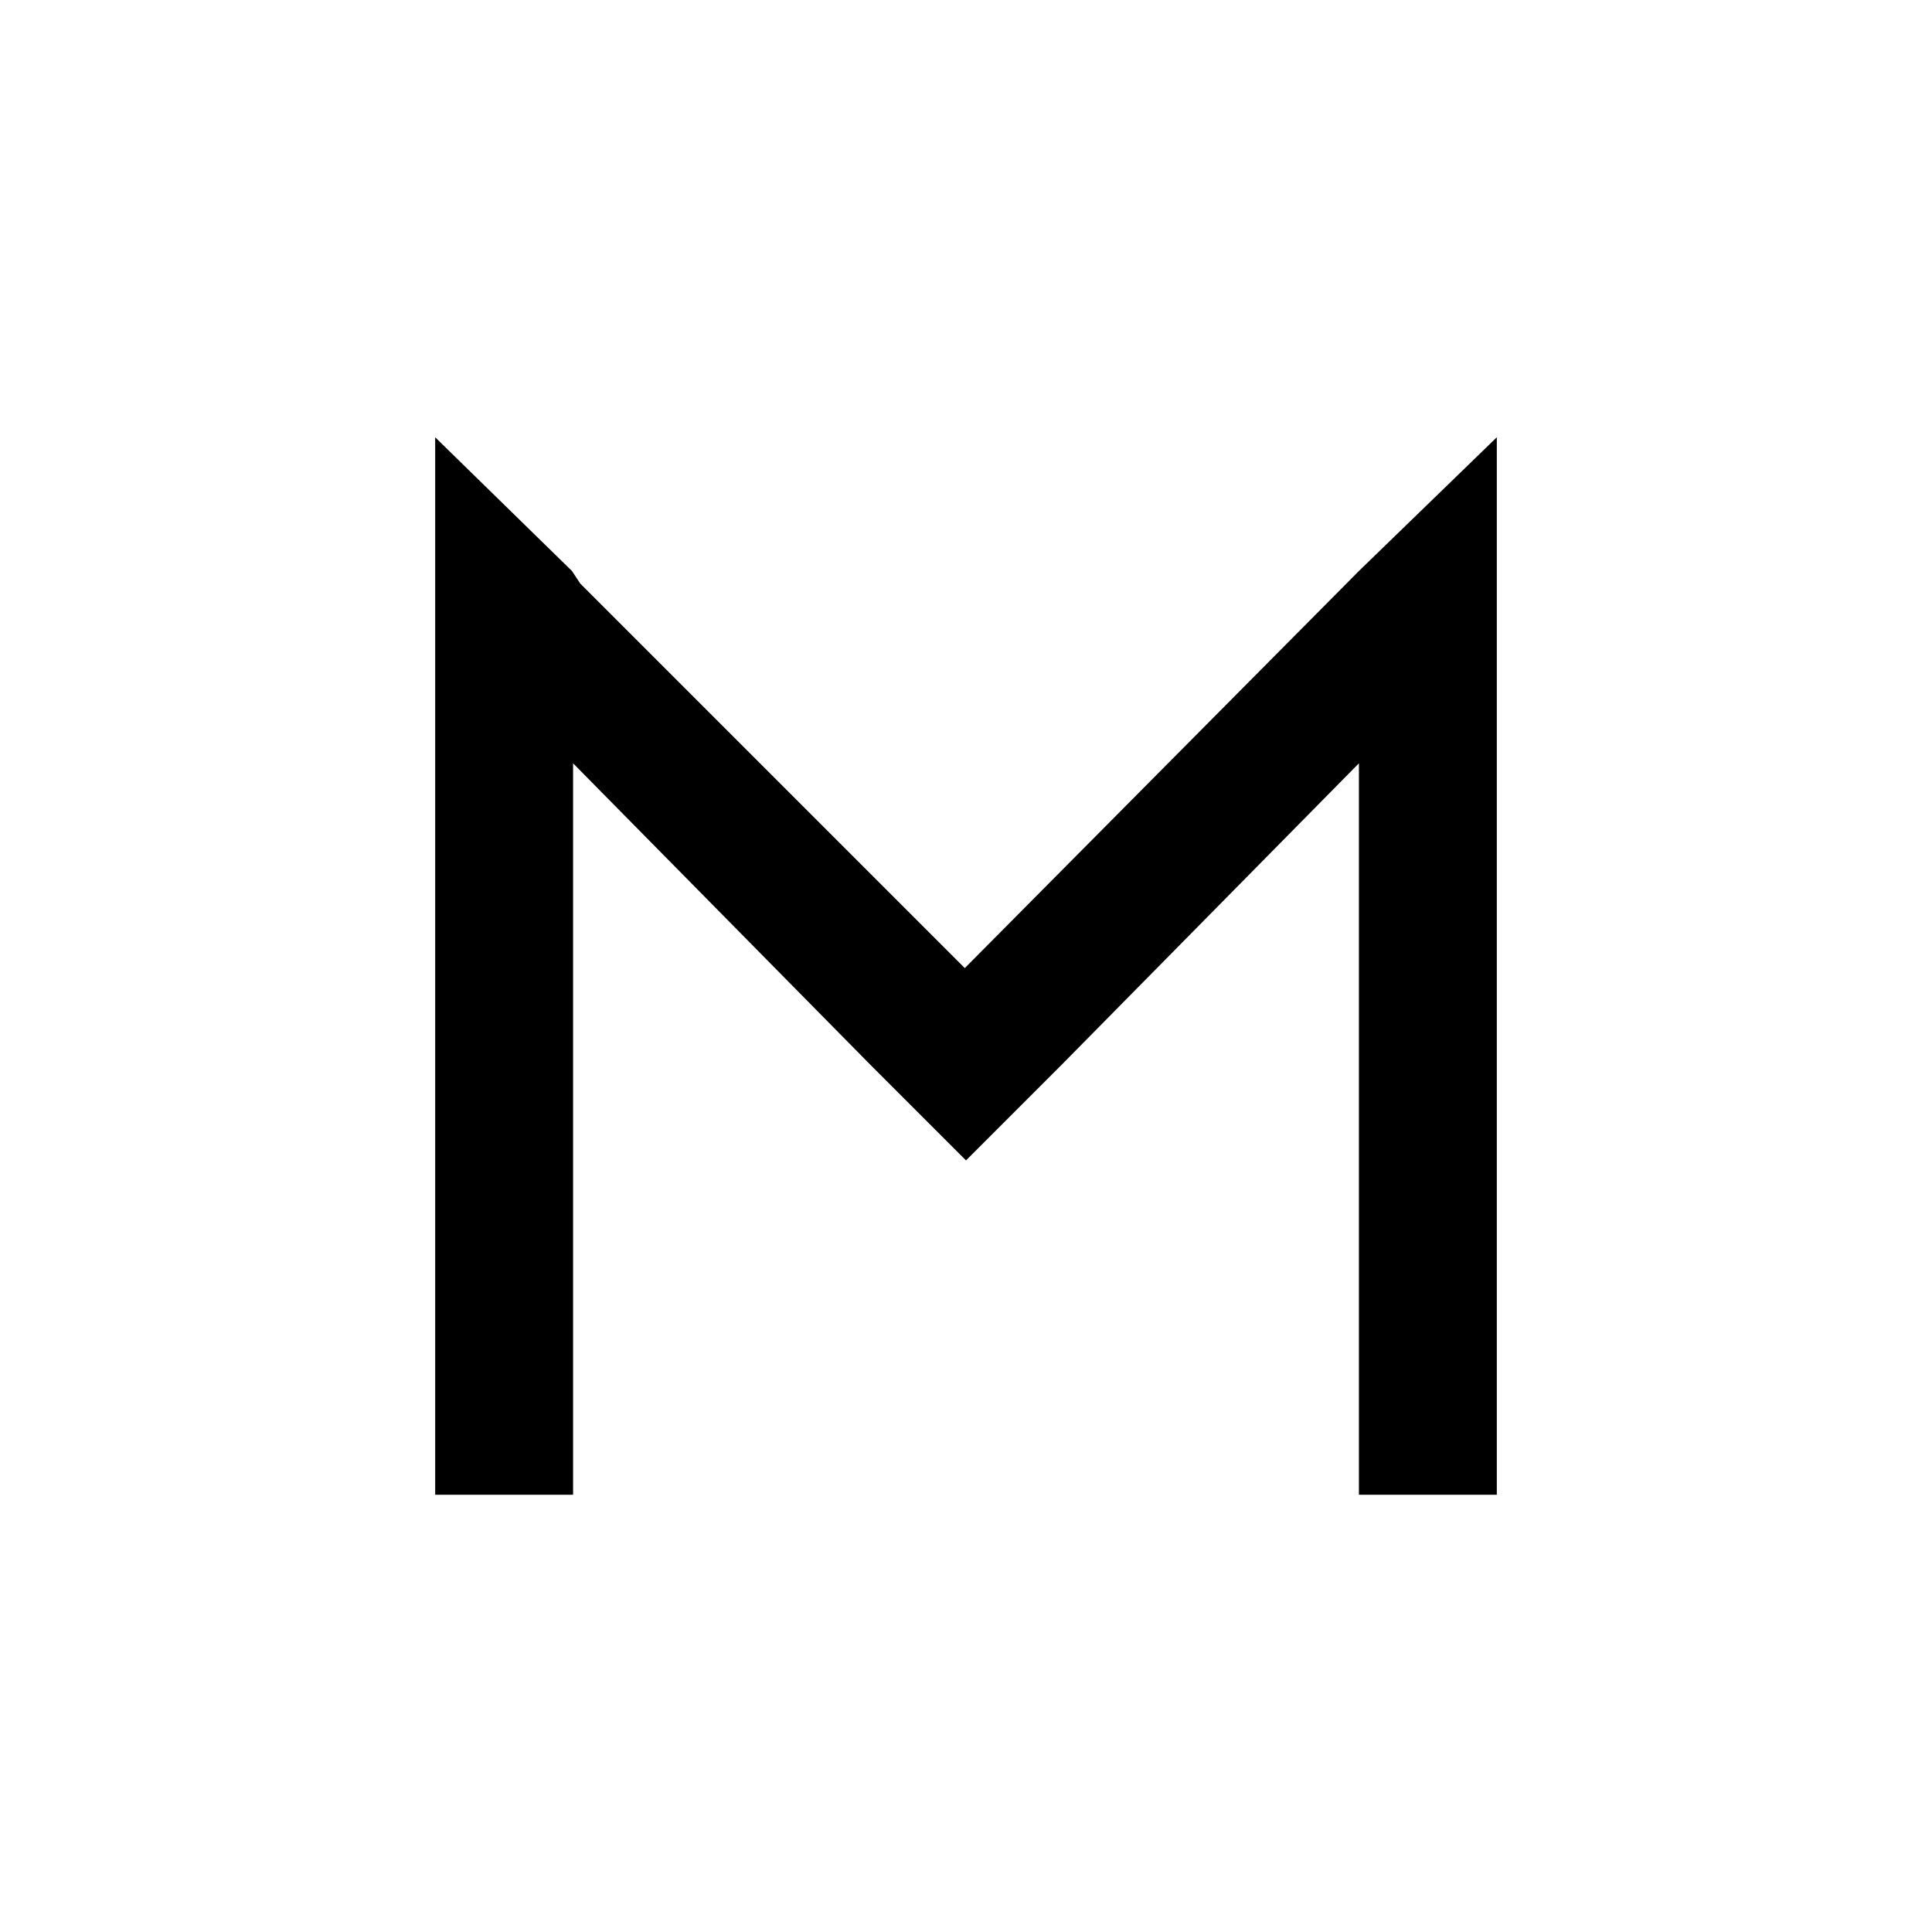 <svg width="24" height="24" viewBox="0 0 24 24" fill="none">
<path d="M11.985 12.026L7.208 7.249L7.105 7.093L5.406 5.432V18.568H7.119V9.482L10.806 13.221L12 14.415L13.194 13.221L16.881 9.482V18.568H18.594V5.432L16.881 7.093L11.985 12.026Z" fill="black"/>
</svg>
